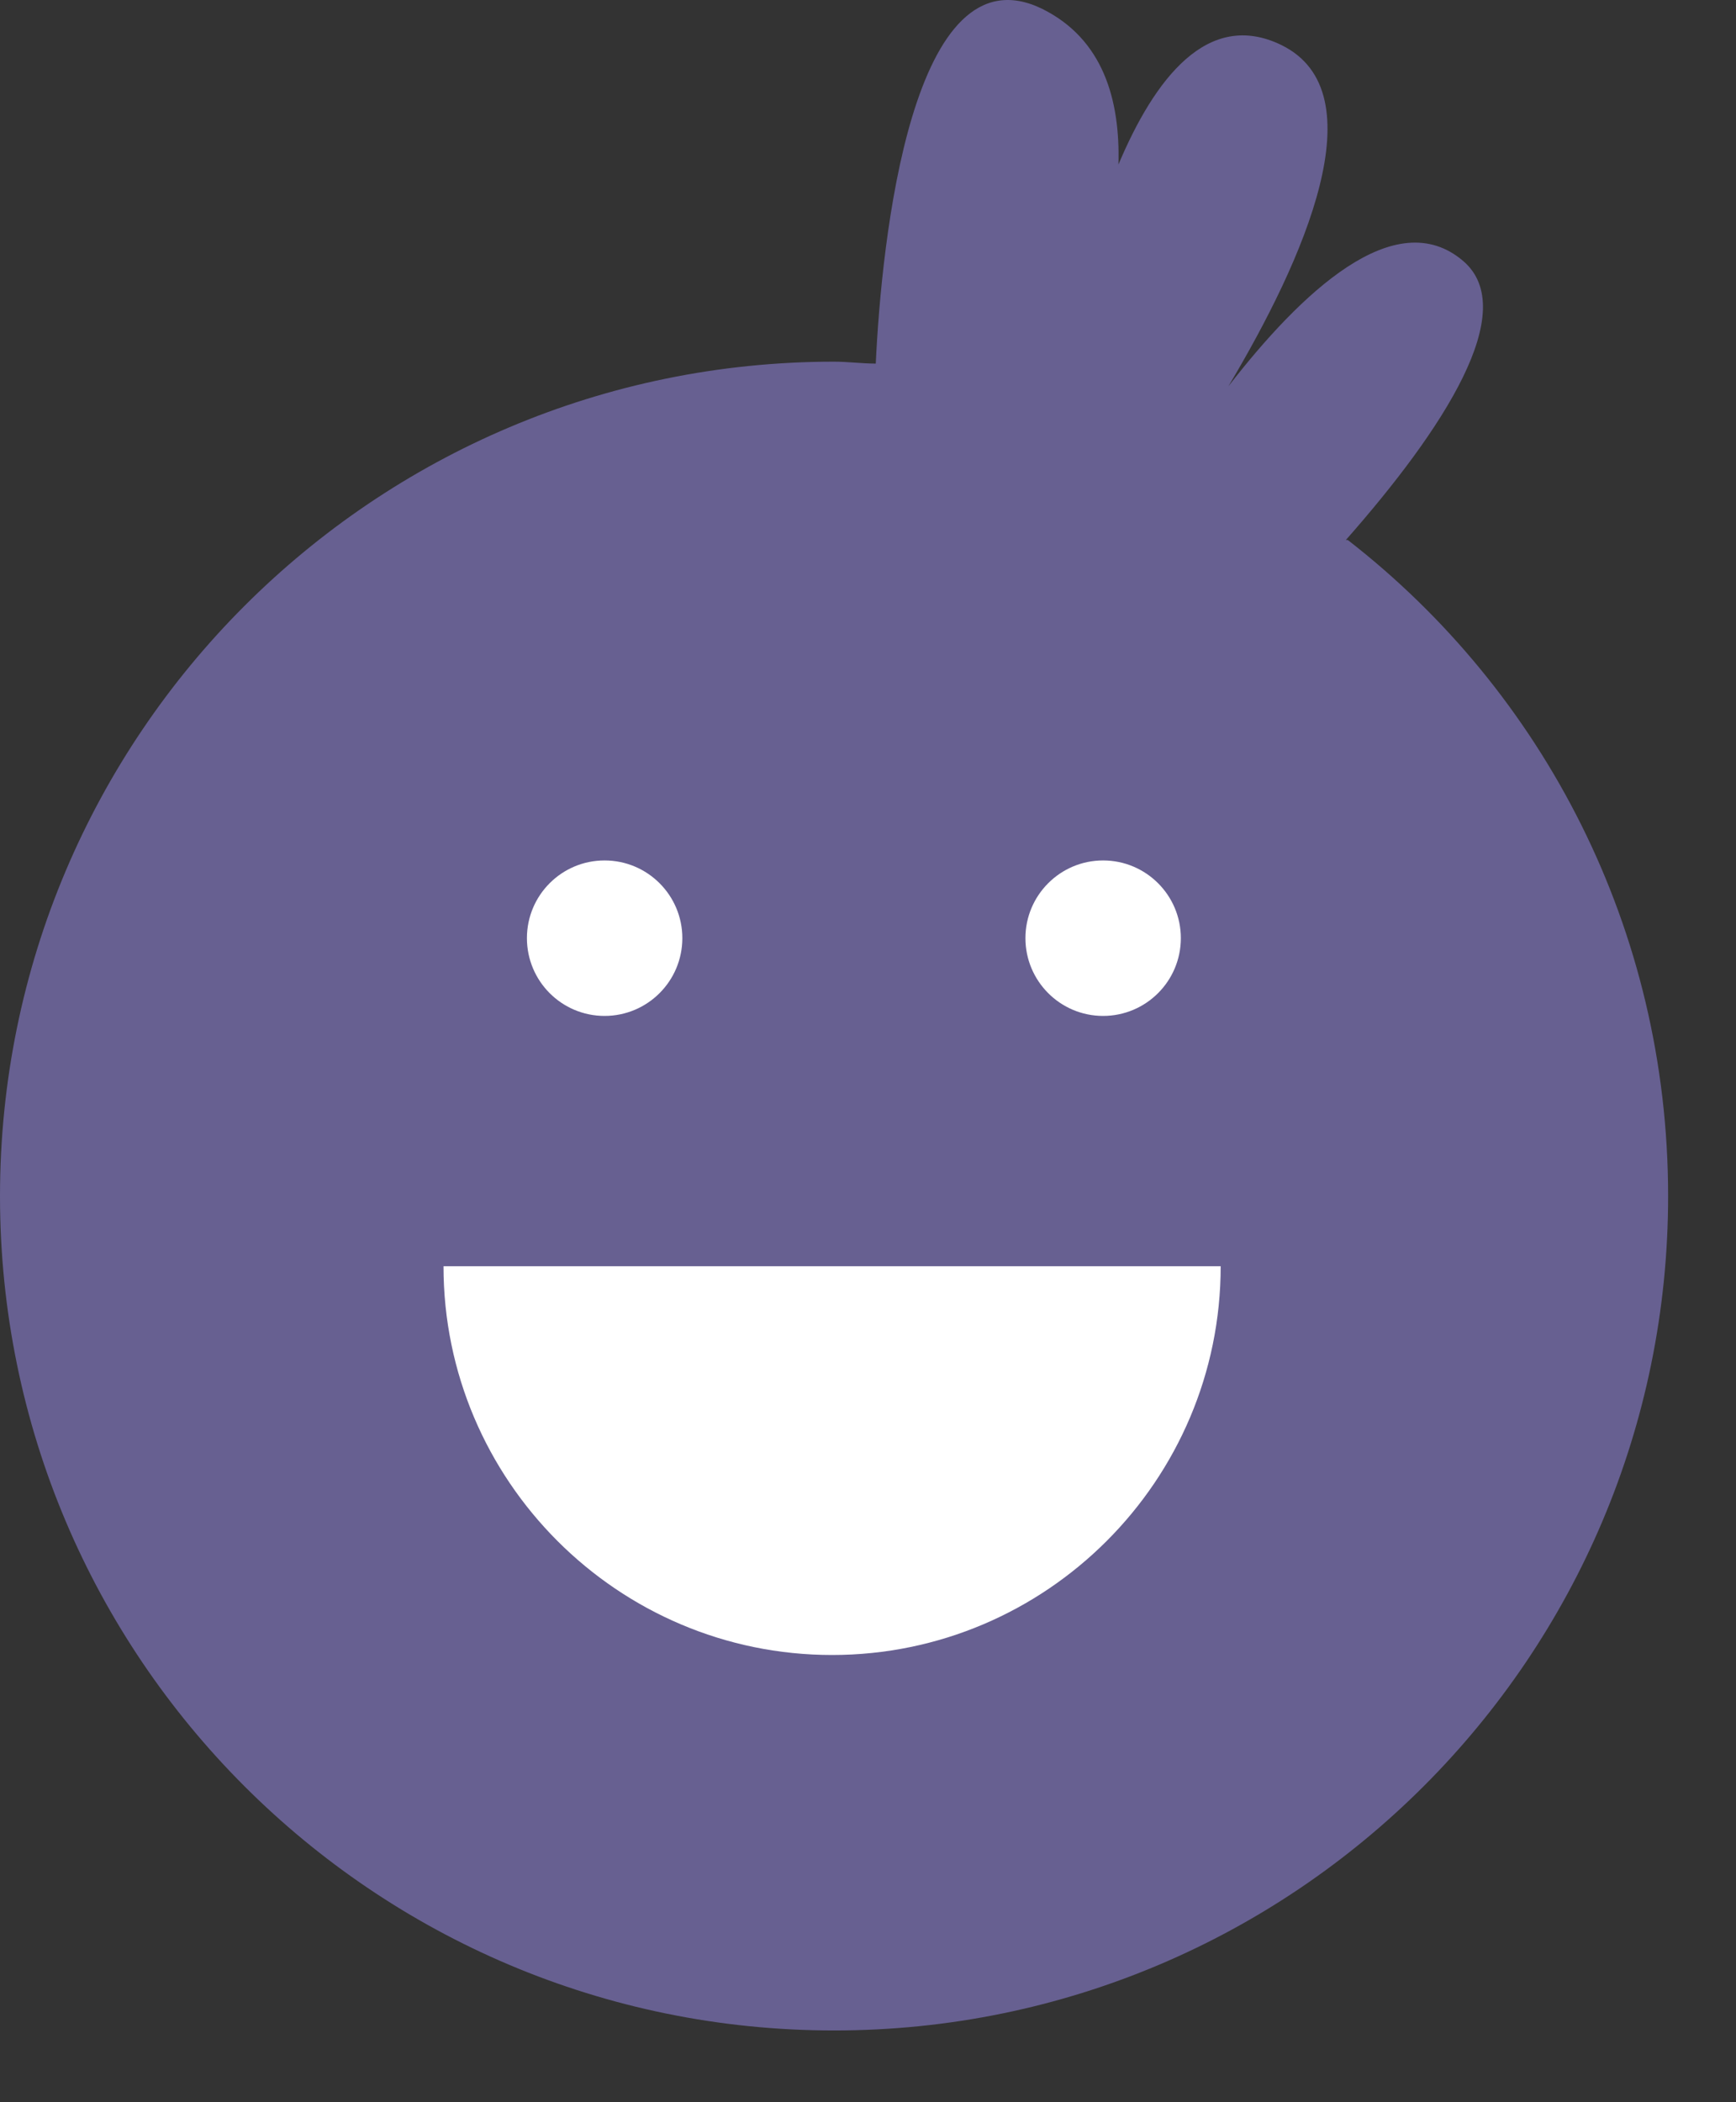 <svg width="19" height="23" viewBox="0 0 19 23" fill="none" xmlns="http://www.w3.org/2000/svg">
<rect x="0" y="0" width="19" height="23" fill="#333333" stroke="none"/>
<g id="Group 56">
<path id="Vector" d="M14.73 5.908C15.809 4.684 16.639 3.397 16.017 2.858C15.27 2.215 14.232 3.211 13.444 4.227C14.274 2.837 15.083 1.012 14.025 0.493C13.216 0.099 12.635 0.866 12.241 1.8C12.261 1.094 12.075 0.431 11.411 0.099C9.979 -0.607 9.647 2.65 9.585 3.978C9.44 3.978 9.274 3.957 9.129 3.957C4.087 3.957 0 8.045 0 13.086C0 18.128 4.087 22.215 9.129 22.215C14.17 22.215 18.257 18.128 18.257 13.086C18.257 10.161 16.888 7.567 14.751 5.908H14.73Z" fill="#676091"/>
<g id="Group">
<g id="Group_2">
<path id="Vector_2" d="M6.617 11.115C7.087 11.115 7.468 10.734 7.468 10.264C7.468 9.795 7.087 9.414 6.617 9.414C6.147 9.414 5.767 9.795 5.767 10.264C5.767 10.734 6.147 11.115 6.617 11.115Z" fill="white"/>
<path id="Vector_3" d="M12.073 11.115C12.543 11.115 12.924 10.734 12.924 10.264C12.924 9.795 12.543 9.414 12.073 9.414C11.604 9.414 11.223 9.795 11.223 10.264C11.223 10.734 11.604 11.115 12.073 11.115Z" fill="white"/>
</g>
<path id="Vector_4" d="M13.36 13.854C13.36 16.198 11.451 18.107 9.107 18.107C6.762 18.107 4.854 16.198 4.854 13.854" fill="white"/>
</g>
</g>
</svg>
